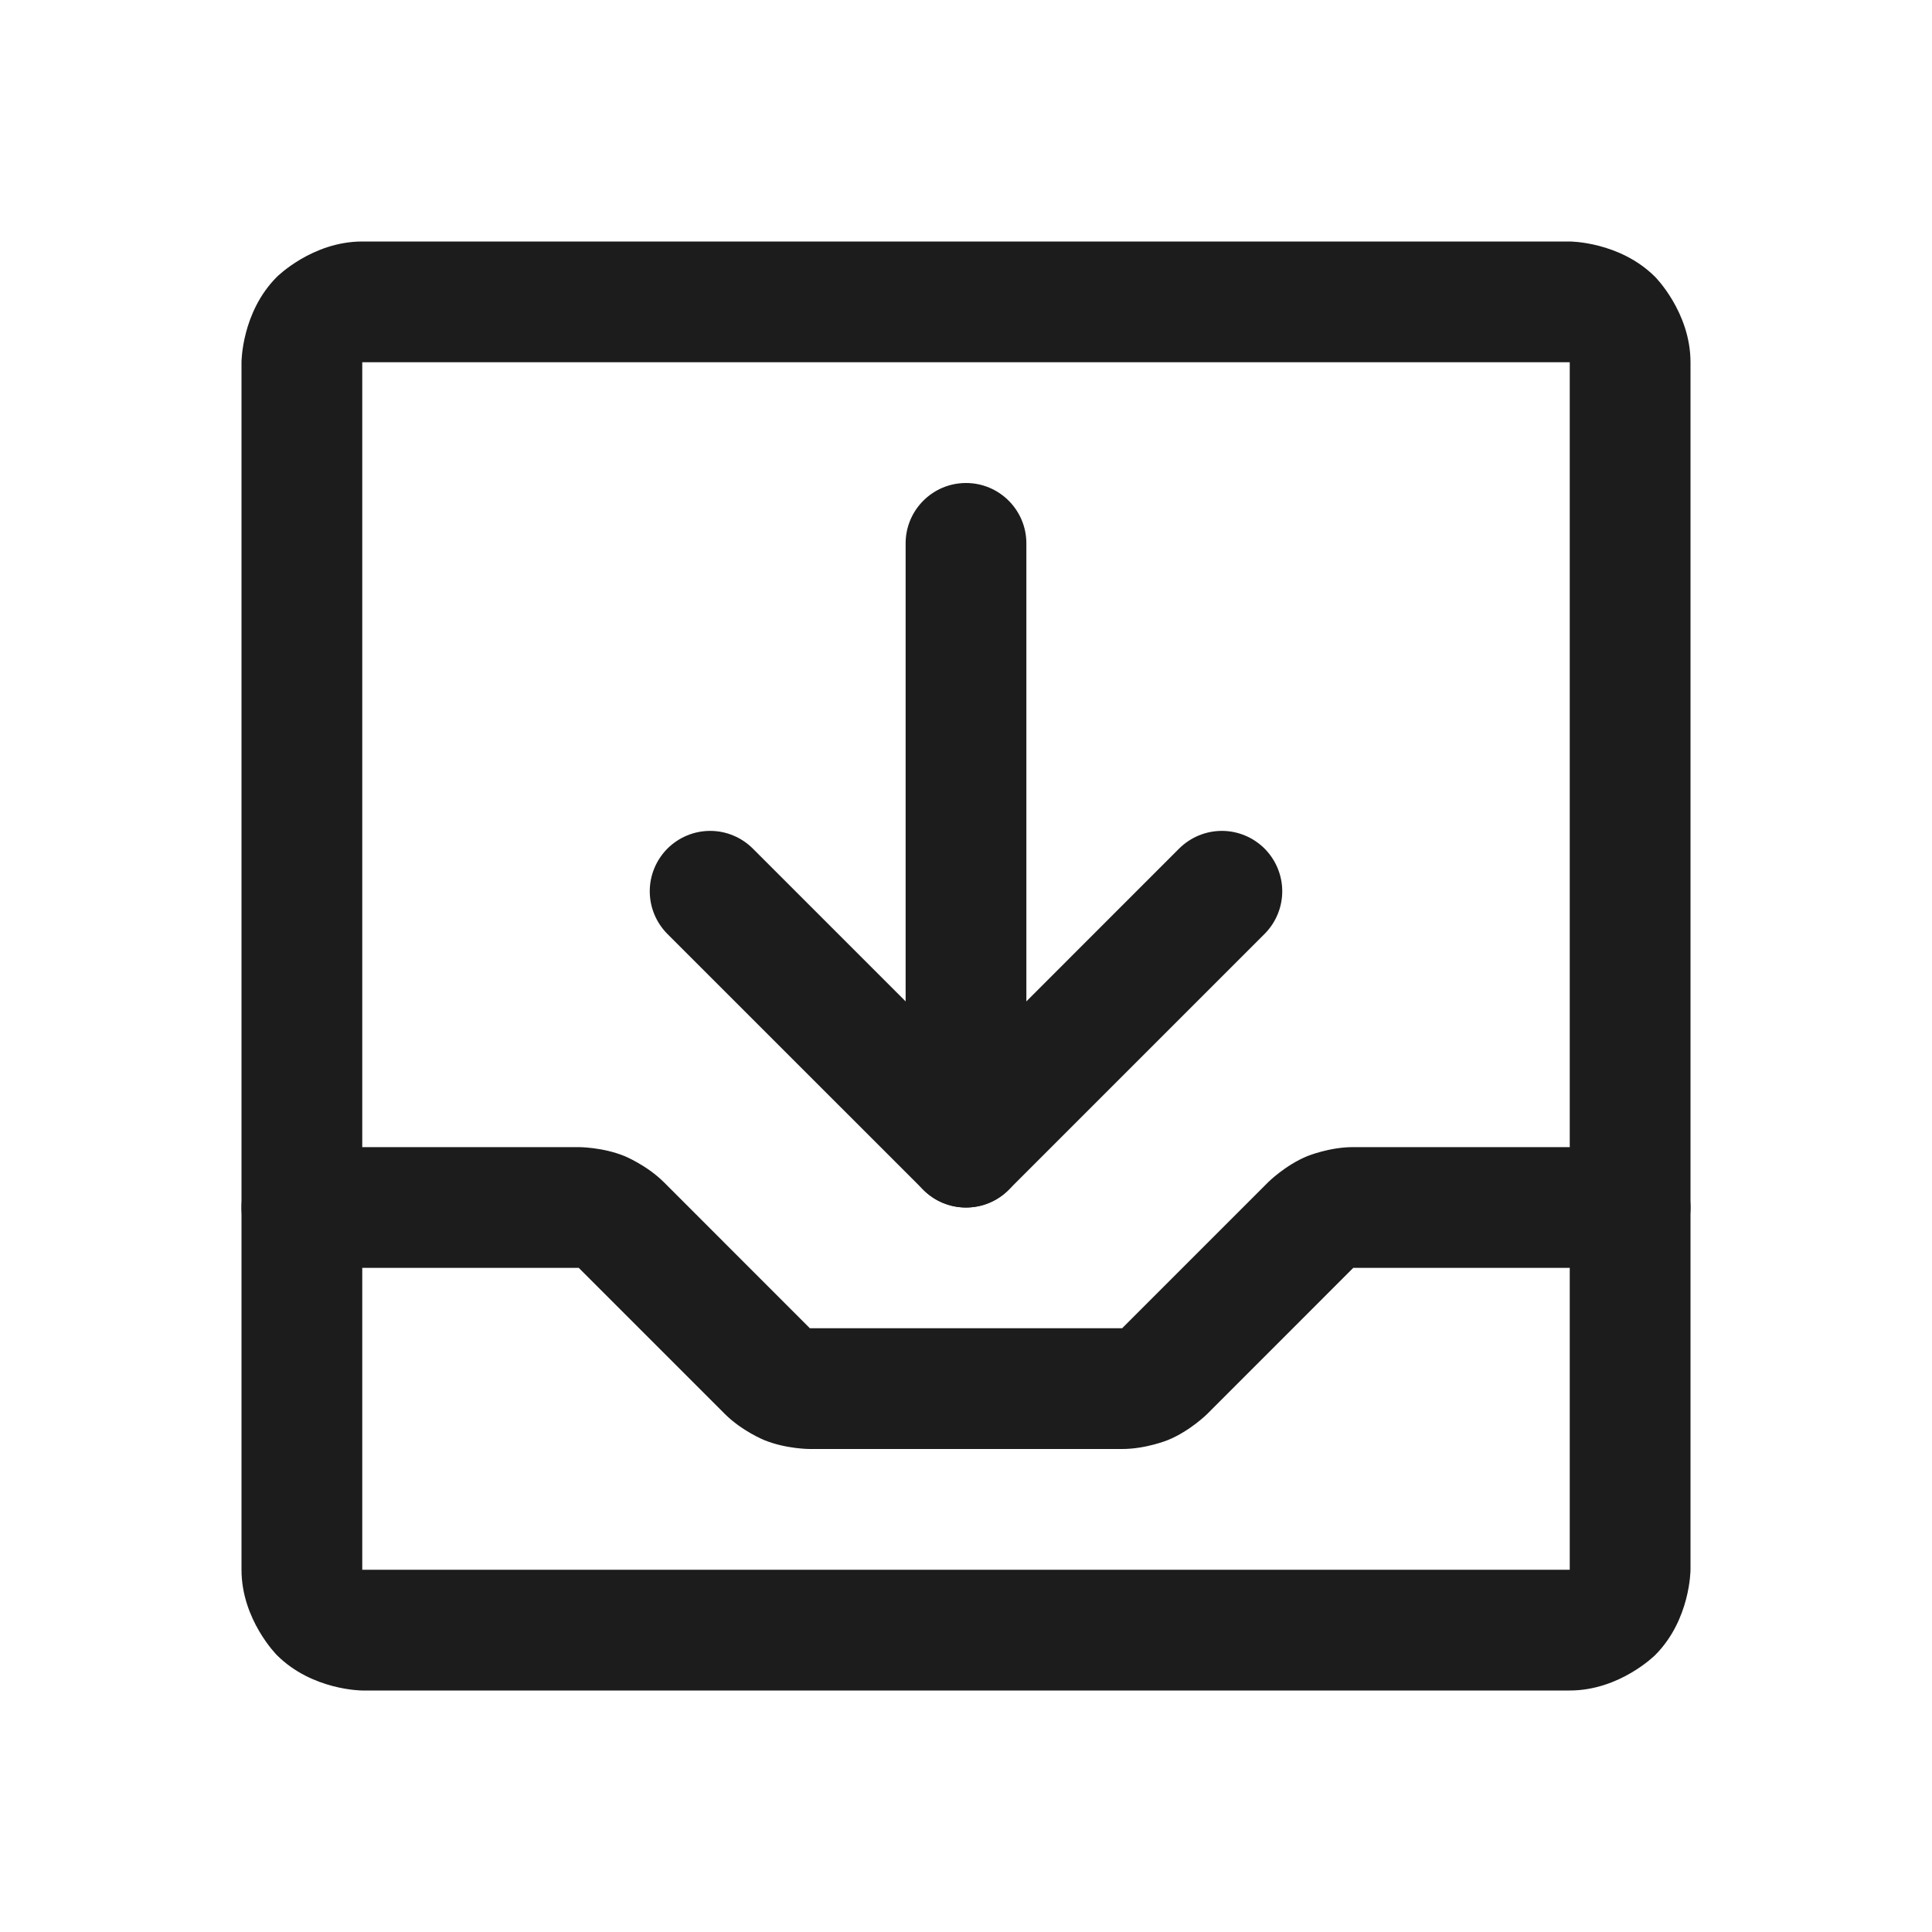<svg width="32" height="32" viewBox="0 0 32 32" fill="none" xmlns="http://www.w3.org/2000/svg">
<path fill-rule="evenodd" clip-rule="evenodd" d="M4 6C4 6 4 5.172 4.586 4.586C4.586 4.586 5.172 4 6 4H26C26 4 26.828 4 27.414 4.586C27.414 4.586 28 5.172 28 6V26C28 26 28 26.828 27.414 27.414C27.414 27.414 26.828 28 26 28H6C6 28 5.172 28 4.586 27.414C4.586 27.414 4 26.828 4 26V6ZM6 6V26H26V6H6Z" fill="#1C1C1C"/>
<path d="M20.944 15.47C21.132 15.282 21.238 15.028 21.238 14.762C21.238 14.497 21.132 14.243 20.945 14.055C20.757 13.868 20.503 13.762 20.238 13.762C19.972 13.762 19.718 13.868 19.53 14.055L16 17.586L12.47 14.056C12.282 13.868 12.028 13.762 11.762 13.762C11.497 13.762 11.243 13.868 11.055 14.055C10.868 14.243 10.762 14.497 10.762 14.762C10.762 15.028 10.868 15.282 11.055 15.47L15.293 19.707C15.683 20.098 16.317 20.098 16.707 19.707L20.944 15.47Z" fill="#1C1C1C"/>
<path d="M15 9V19C15 19.552 15.448 20 16 20C16.552 20 17 19.552 17 19V9C17 8.448 16.552 8 16 8C15.448 8 15 8.448 15 9Z" fill="#1C1C1C"/>
<path d="M22.414 21H27C27.552 21 28 20.552 28 20C28 19.448 27.552 19 27 19H22.413C22.02 18.999 21.654 19.149 21.654 19.149C21.288 19.299 21.007 19.579 21.007 19.579L18.586 22L13.414 22L10.995 19.58C10.712 19.299 10.346 19.149 10.346 19.149C9.98 18.999 9.584 19 9.584 19L5 19C4.448 19 4 19.448 4 20C4 20.552 4.448 21 5 21L9.586 21L12.007 23.421C12.288 23.701 12.654 23.851 12.654 23.851C13.02 24.001 13.412 24 13.412 24L18.584 24C18.98 24.001 19.346 23.851 19.346 23.851C19.712 23.701 19.995 23.42 19.995 23.42L22.414 21Z" fill="#1C1C1C"/>
</svg>
